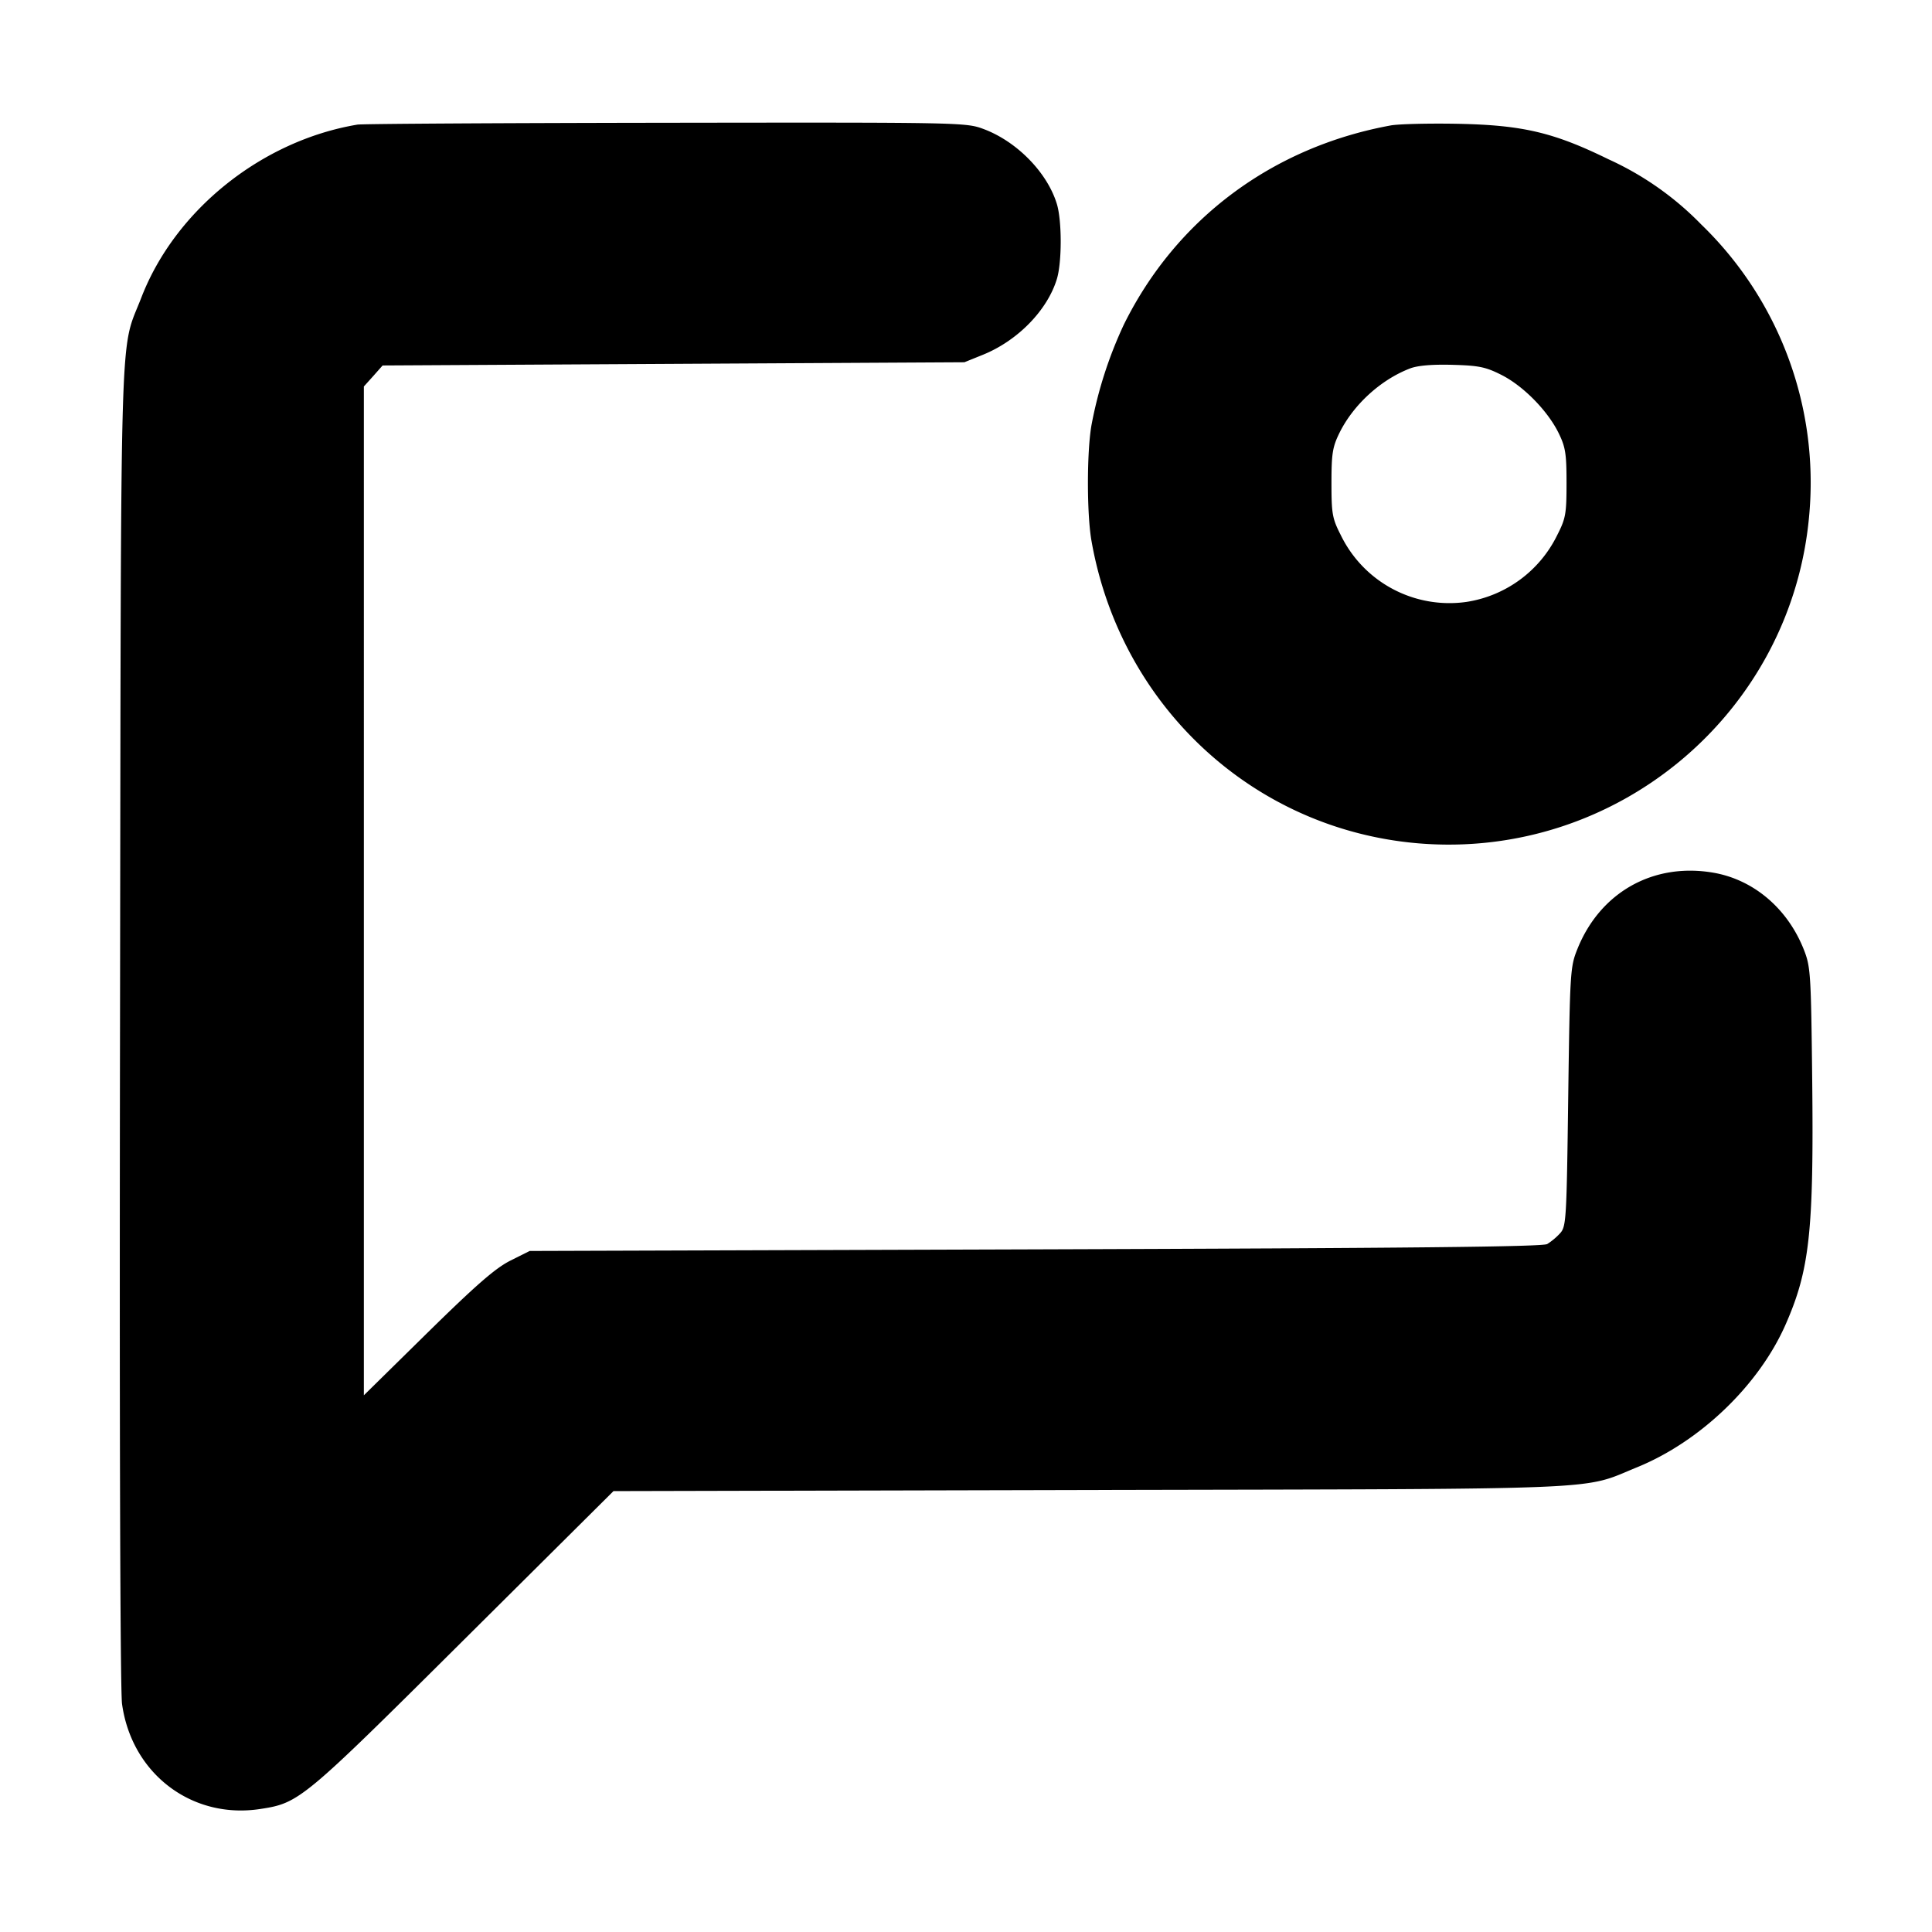 <svg xmlns="http://www.w3.org/2000/svg" width="24" height="24" fill="none" stroke="currentColor" stroke-linecap="round" stroke-linejoin="round" stroke-width="3"><path fill="#000" fill-rule="evenodd" stroke="none" d="M4.44 1.548c-1.188.199-2.264 1.061-2.684 2.148-.273.708-.252-.007-.265 9.022-.008 4.958.002 8.284.025 8.449.12.867.867 1.435 1.716 1.305.486-.074.524-.106 2.528-2.099l1.861-1.85 5.919-.014c6.567-.014 6.092.005 6.796-.282.783-.319 1.51-1.017 1.842-1.766.302-.683.354-1.159.334-3.036-.015-1.341-.02-1.415-.105-1.631-.203-.511-.626-.869-1.128-.954-.746-.126-1.405.247-1.686.954-.087.217-.091.287-.112 1.832-.02 1.53-.025 1.61-.101 1.694a.8.8 0 0 1-.16.134c-.059.034-1.709.051-6.36.066l-6.28.02-.24.12c-.185.093-.421.298-1.03.896l-.79.777V4.801l.117-.13.116-.131 3.614-.02 3.613-.02.23-.093c.433-.175.803-.555.92-.945.062-.209.062-.715 0-.924-.117-.391-.496-.78-.911-.935-.219-.082-.27-.083-3.951-.078-2.05.003-3.773.013-3.828.023m12.837.01c-1.471.269-2.667 1.161-3.316 2.474a5.2 5.2 0 0 0-.402 1.248c-.059.334-.059 1.106 0 1.44.361 2.054 2.013 3.583 4.057 3.756 2.473.208 4.652-1.626 4.86-4.092a4.46 4.46 0 0 0-1.343-3.596 3.8 3.8 0 0 0-1.153-.81c-.678-.332-1.061-.423-1.86-.44-.363-.007-.742.002-.843.02m1.376 3.1c.272.138.573.445.709.722.085.174.098.255.098.62 0 .384-.01.44-.116.648a1.51 1.51 0 0 1-1.126.829 1.5 1.5 0 0 1-1.562-.829c-.106-.208-.116-.264-.116-.648 0-.365.013-.446.098-.62.173-.352.515-.664.878-.803q.144-.055.526-.045c.329.009.413.026.611.126"/></svg>